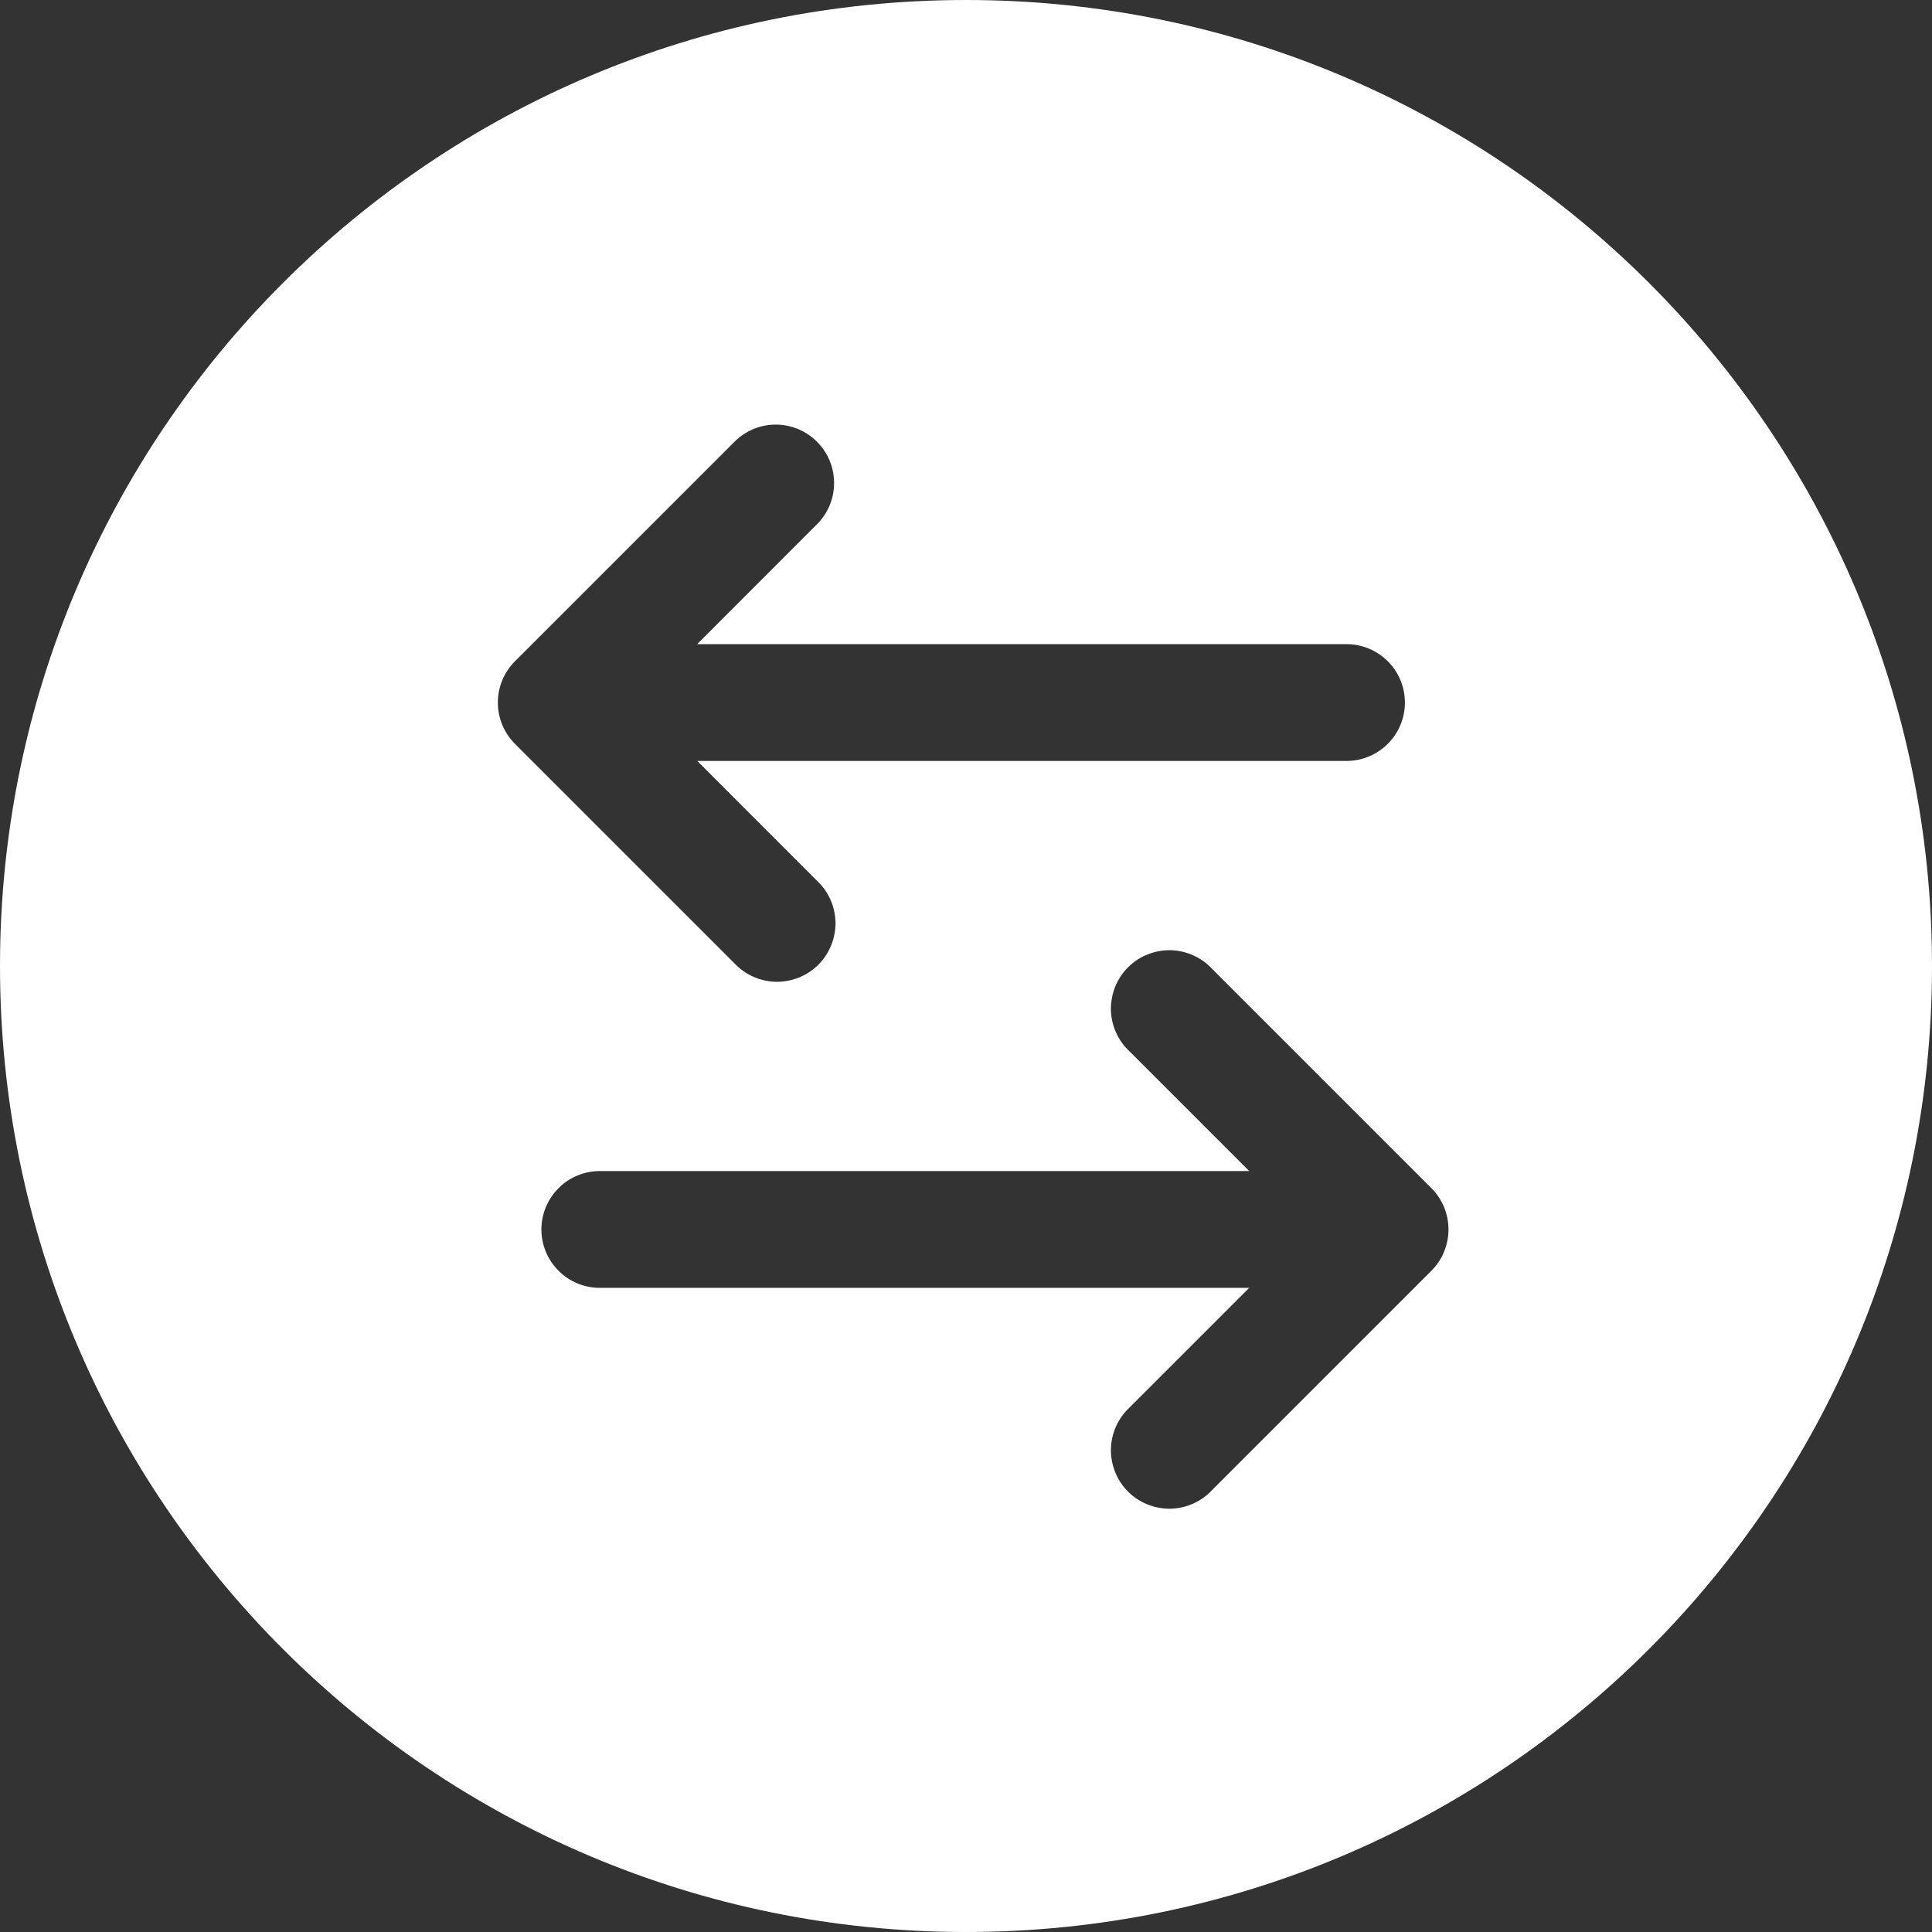<svg width="22" height="22" viewBox="0 0 22 22" fill="none" xmlns="http://www.w3.org/2000/svg">
<rect x="0" y="0" width="22" height="22" fill="#333333" stroke="none"/>
<g clip-path="url(#clip0_1_81)">
<path fill-rule="evenodd" clip-rule="evenodd" d="M0 11C0 4.925 4.925 0 11 0C17.075 0 22 4.925 22 11C22 17.075 17.075 22 11 22C4.925 22 0 17.075 0 11ZM9.303 5.03C9.563 5.29 9.563 5.71 9.303 5.97L7.939 7.335H15.333C15.509 7.335 15.678 7.405 15.803 7.53C15.928 7.654 15.998 7.824 15.998 8C15.998 8.176 15.928 8.346 15.803 8.47C15.678 8.595 15.509 8.665 15.333 8.665H7.94L9.304 10.03C9.369 10.091 9.421 10.164 9.457 10.246C9.493 10.327 9.512 10.415 9.514 10.504C9.515 10.593 9.498 10.682 9.465 10.764C9.431 10.847 9.382 10.922 9.319 10.985C9.256 11.048 9.181 11.098 9.098 11.131C9.016 11.164 8.927 11.181 8.838 11.18C8.749 11.178 8.661 11.159 8.58 11.123C8.498 11.087 8.425 11.035 8.364 10.97L5.864 8.47C5.739 8.345 5.669 8.176 5.669 8C5.669 7.824 5.739 7.655 5.864 7.53L8.364 5.03C8.624 4.77 9.043 4.77 9.303 5.03ZM12.86 11.97C12.795 11.909 12.743 11.836 12.707 11.754C12.671 11.673 12.652 11.585 12.65 11.496C12.649 11.407 12.666 11.318 12.699 11.236C12.732 11.153 12.782 11.078 12.845 11.015C12.908 10.952 12.983 10.902 13.066 10.869C13.148 10.836 13.237 10.819 13.326 10.82C13.415 10.822 13.503 10.841 13.584 10.877C13.666 10.913 13.739 10.965 13.8 11.03L16.3 13.53C16.425 13.655 16.494 13.824 16.494 14C16.494 14.176 16.425 14.345 16.3 14.47L13.8 16.97C13.739 17.035 13.666 17.087 13.584 17.123C13.503 17.159 13.415 17.178 13.326 17.18C13.237 17.181 13.148 17.164 13.066 17.131C12.983 17.098 12.908 17.048 12.845 16.985C12.782 16.922 12.732 16.847 12.699 16.764C12.666 16.682 12.649 16.593 12.65 16.504C12.652 16.415 12.671 16.327 12.707 16.246C12.743 16.164 12.795 16.091 12.86 16.03L14.225 14.665H6.83C6.654 14.665 6.484 14.595 6.36 14.47C6.235 14.345 6.165 14.176 6.165 14C6.165 13.824 6.235 13.655 6.36 13.53C6.484 13.405 6.654 13.335 6.83 13.335H14.225L12.86 11.97Z" fill="white"/>
</g>
<defs>
<clipPath id="clip0_1_81">
<rect width="22" height="22" fill="white"/>
</clipPath>
</defs>
</svg>
